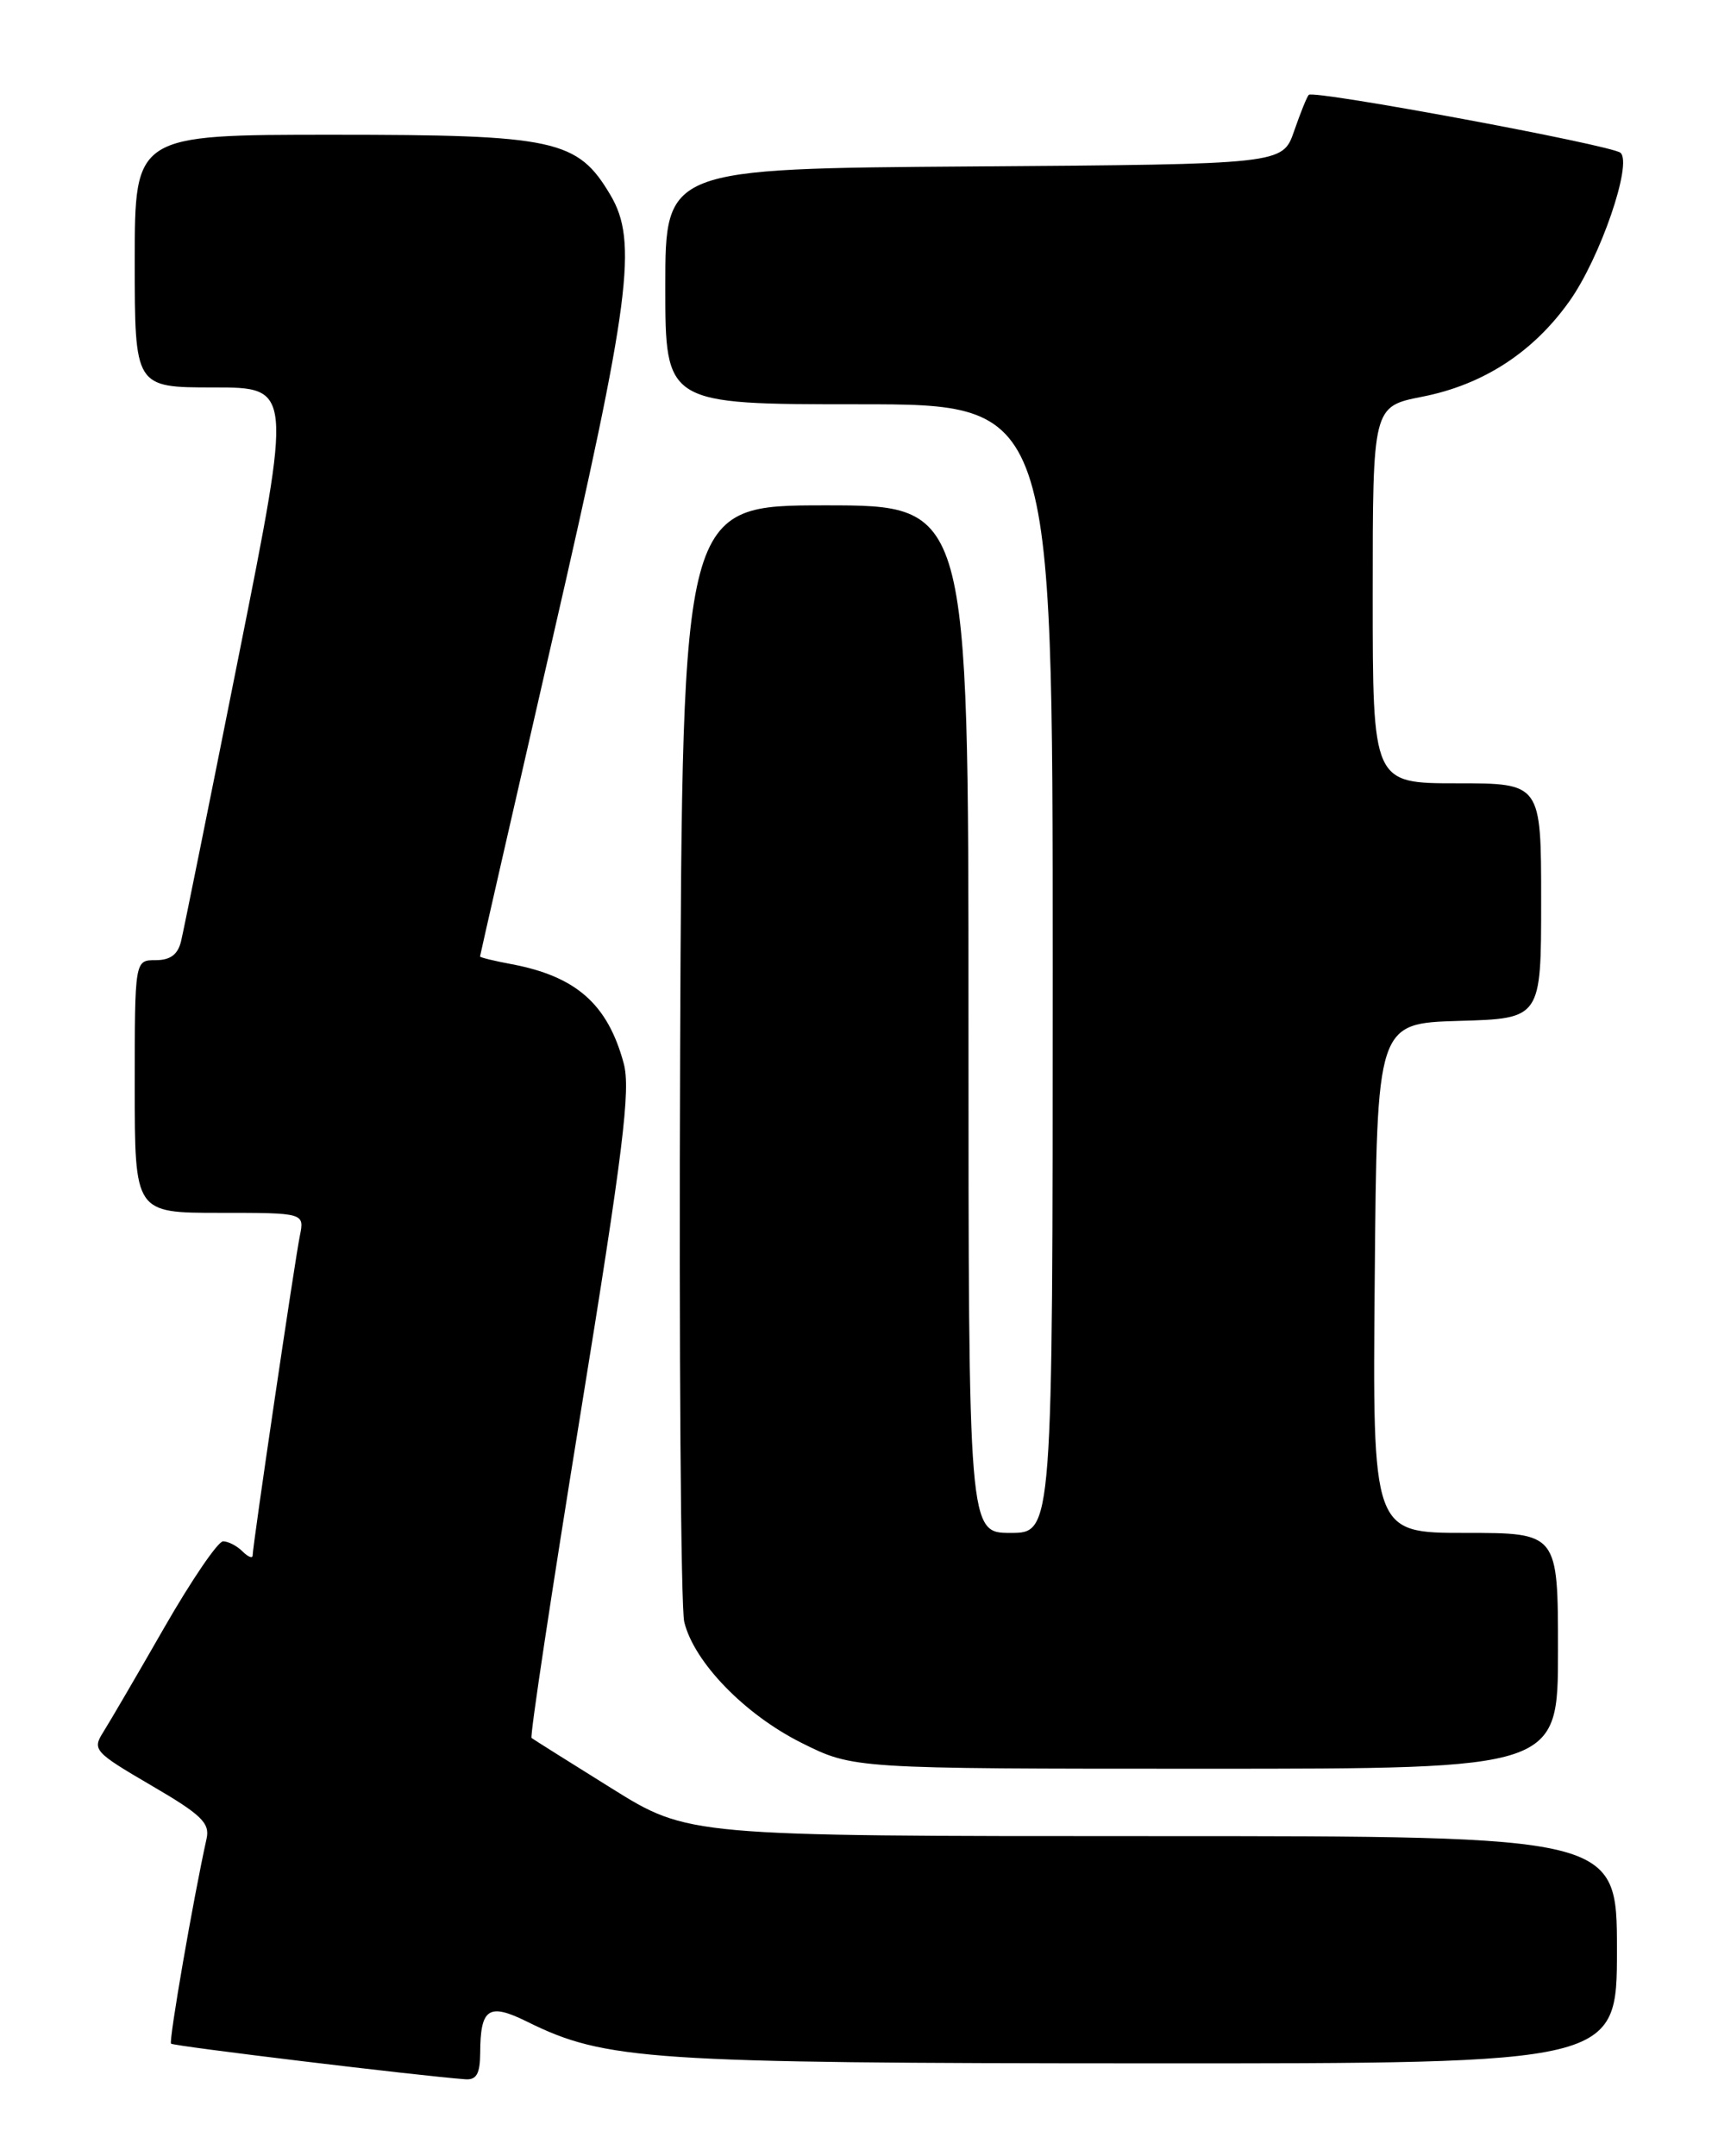 <?xml version="1.0" encoding="UTF-8" standalone="no"?>
<!DOCTYPE svg PUBLIC "-//W3C//DTD SVG 1.1//EN" "http://www.w3.org/Graphics/SVG/1.1/DTD/svg11.dtd" >
<svg xmlns="http://www.w3.org/2000/svg" xmlns:xlink="http://www.w3.org/1999/xlink" version="1.1" viewBox="0 0 204 256">
 <g >
 <path fill="currentColor"
d=" M 57.02 243.75 C 57.04 238.42 58.02 237.77 62.61 240.04 C 71.87 244.62 77.05 244.96 136.25 244.98 C 192.00 245.00 192.00 245.00 192.00 231.50 C 192.00 218.00 192.00 218.00 136.86 218.00 C 81.72 218.00 81.72 218.00 72.61 212.32 C 67.60 209.20 63.33 206.51 63.12 206.35 C 62.90 206.19 65.51 188.95 68.90 168.03 C 74.00 136.62 74.90 129.34 74.06 126.25 C 72.16 119.22 68.42 115.92 60.72 114.47 C 58.67 114.09 57.00 113.68 57.00 113.56 C 57.00 113.44 60.87 96.50 65.59 75.92 C 74.87 35.54 75.76 28.68 72.48 23.15 C 68.58 16.57 65.96 16.00 39.54 16.00 C 16.00 16.00 16.00 16.00 16.00 31.00 C 16.00 46.00 16.00 46.00 25.36 46.00 C 34.71 46.00 34.71 46.00 28.37 77.75 C 24.89 95.21 21.80 110.51 21.50 111.75 C 21.12 113.33 20.23 114.00 18.48 114.00 C 16.00 114.00 16.00 114.00 16.00 129.00 C 16.00 144.00 16.00 144.00 26.08 144.00 C 36.16 144.00 36.16 144.00 35.60 146.75 C 34.98 149.84 30.00 183.53 30.00 184.67 C 30.00 185.07 29.46 184.86 28.80 184.20 C 28.14 183.54 27.10 183.00 26.49 183.00 C 25.88 183.00 22.74 187.61 19.50 193.25 C 16.27 198.89 13.00 204.48 12.25 205.67 C 10.94 207.74 11.21 208.04 17.94 211.97 C 23.91 215.45 24.94 216.44 24.53 218.30 C 22.94 225.47 20.02 242.35 20.31 242.64 C 20.60 242.94 49.91 246.48 55.25 246.87 C 56.58 246.97 57.00 246.22 57.02 243.75 Z  M 185.00 196.00 C 185.00 182.00 185.00 182.00 173.99 182.00 C 162.97 182.00 162.97 182.00 163.24 151.75 C 163.50 121.50 163.50 121.50 173.25 121.21 C 183.00 120.93 183.00 120.93 183.00 106.96 C 183.00 93.00 183.00 93.00 173.00 93.00 C 163.00 93.00 163.00 93.00 163.00 70.63 C 163.00 48.26 163.00 48.26 168.89 47.10 C 176.12 45.68 182.05 41.83 186.36 35.76 C 190.01 30.63 193.87 19.40 192.42 18.14 C 191.38 17.23 156.01 10.66 155.41 11.26 C 155.19 11.47 154.41 13.42 153.66 15.58 C 152.30 19.50 152.30 19.50 115.65 19.76 C 79.00 20.02 79.00 20.02 79.00 34.01 C 79.00 48.00 79.00 48.00 102.00 48.00 C 125.00 48.00 125.00 48.00 125.00 115.00 C 125.00 182.00 125.00 182.00 120.00 182.00 C 115.00 182.00 115.00 182.00 115.00 121.00 C 115.00 60.00 115.00 60.00 98.01 60.00 C 81.03 60.00 81.03 60.00 80.76 124.75 C 80.62 160.36 80.84 190.88 81.25 192.57 C 82.41 197.35 88.43 203.56 95.18 206.93 C 101.32 210.00 101.32 210.00 143.16 210.00 C 185.00 210.00 185.00 210.00 185.00 196.00 Z "/>
</g>
</svg>